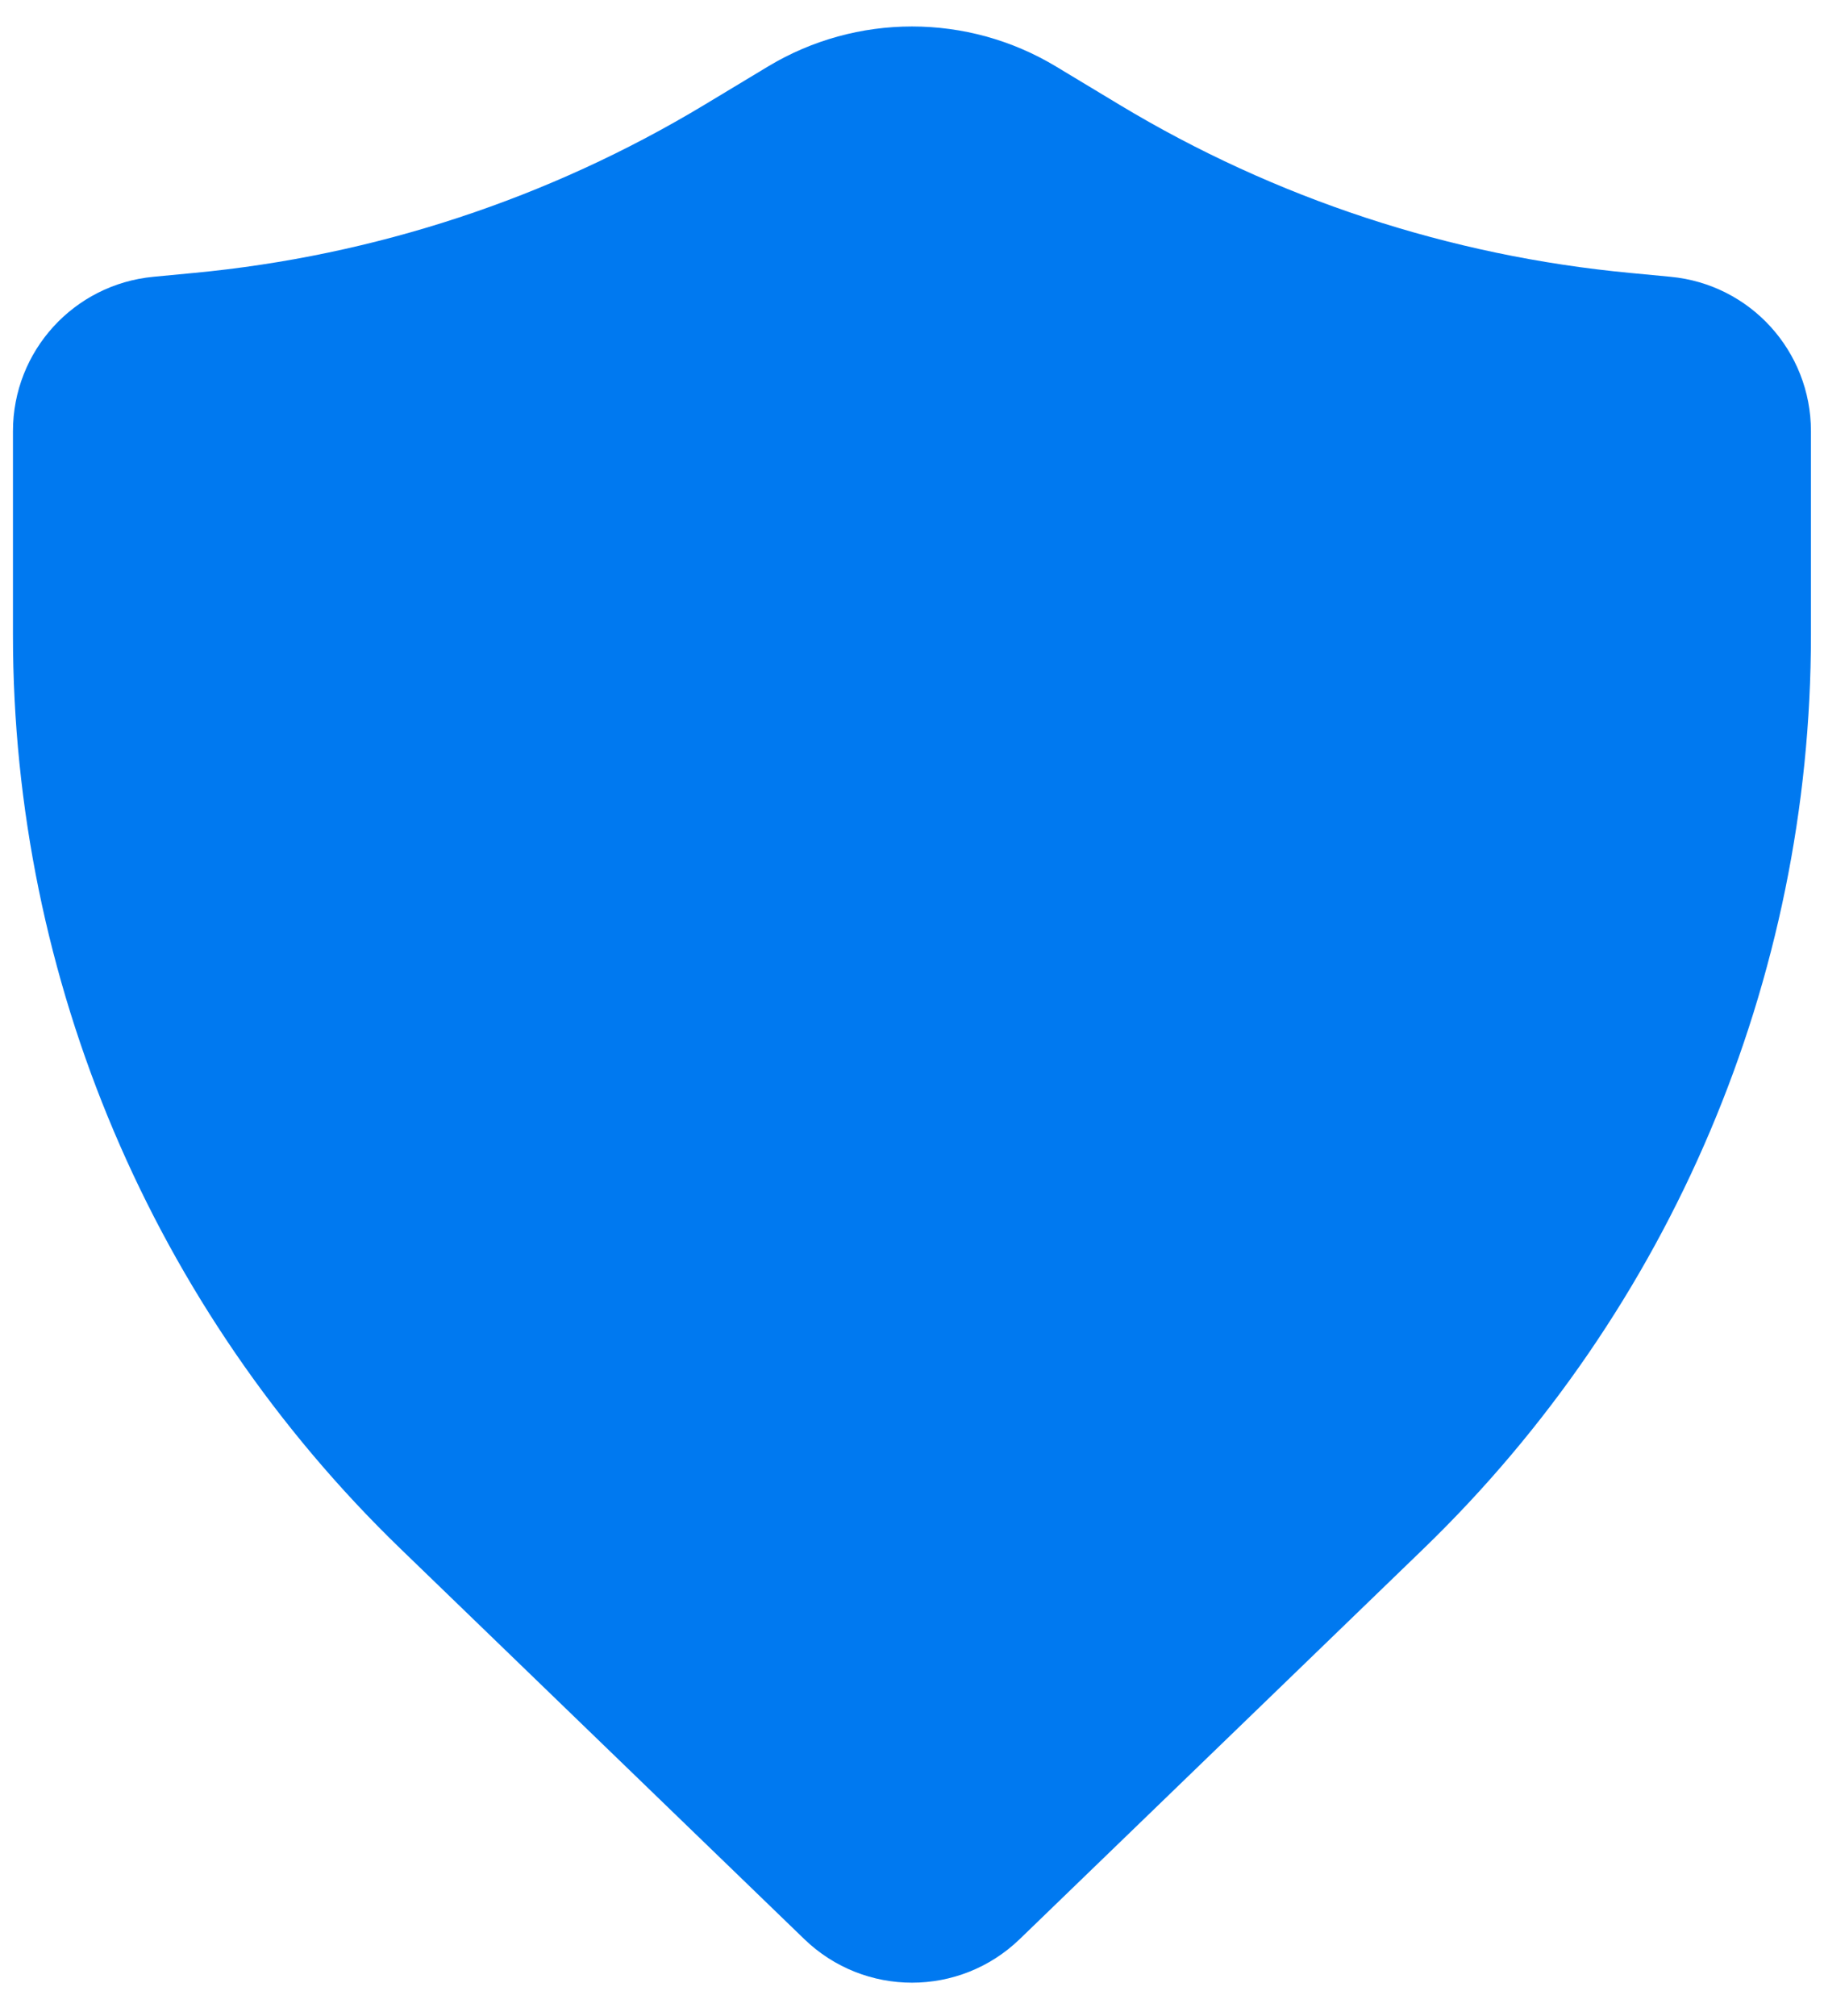 <svg width="19" height="21" viewBox="0 0 19 21" fill="none" xmlns="http://www.w3.org/2000/svg">
<path d="M10.999 0.692C10.077 0.137 8.923 0.137 8.001 0.692L7.334 1.094C5.716 2.068 3.899 2.666 2.019 2.843L1.599 2.883C0.769 2.961 0.135 3.657 0.135 4.491V6.614C0.135 10.203 1.592 13.638 4.173 16.133L8.378 20.198C9.004 20.803 9.996 20.803 10.622 20.198L14.827 16.133C17.407 13.638 18.864 10.203 18.864 6.614V4.491C18.864 3.657 18.231 2.961 17.401 2.883L16.981 2.843C15.101 2.666 13.284 2.068 11.666 1.094L10.999 0.692Z" fill="#0079F0"/>
</svg>
